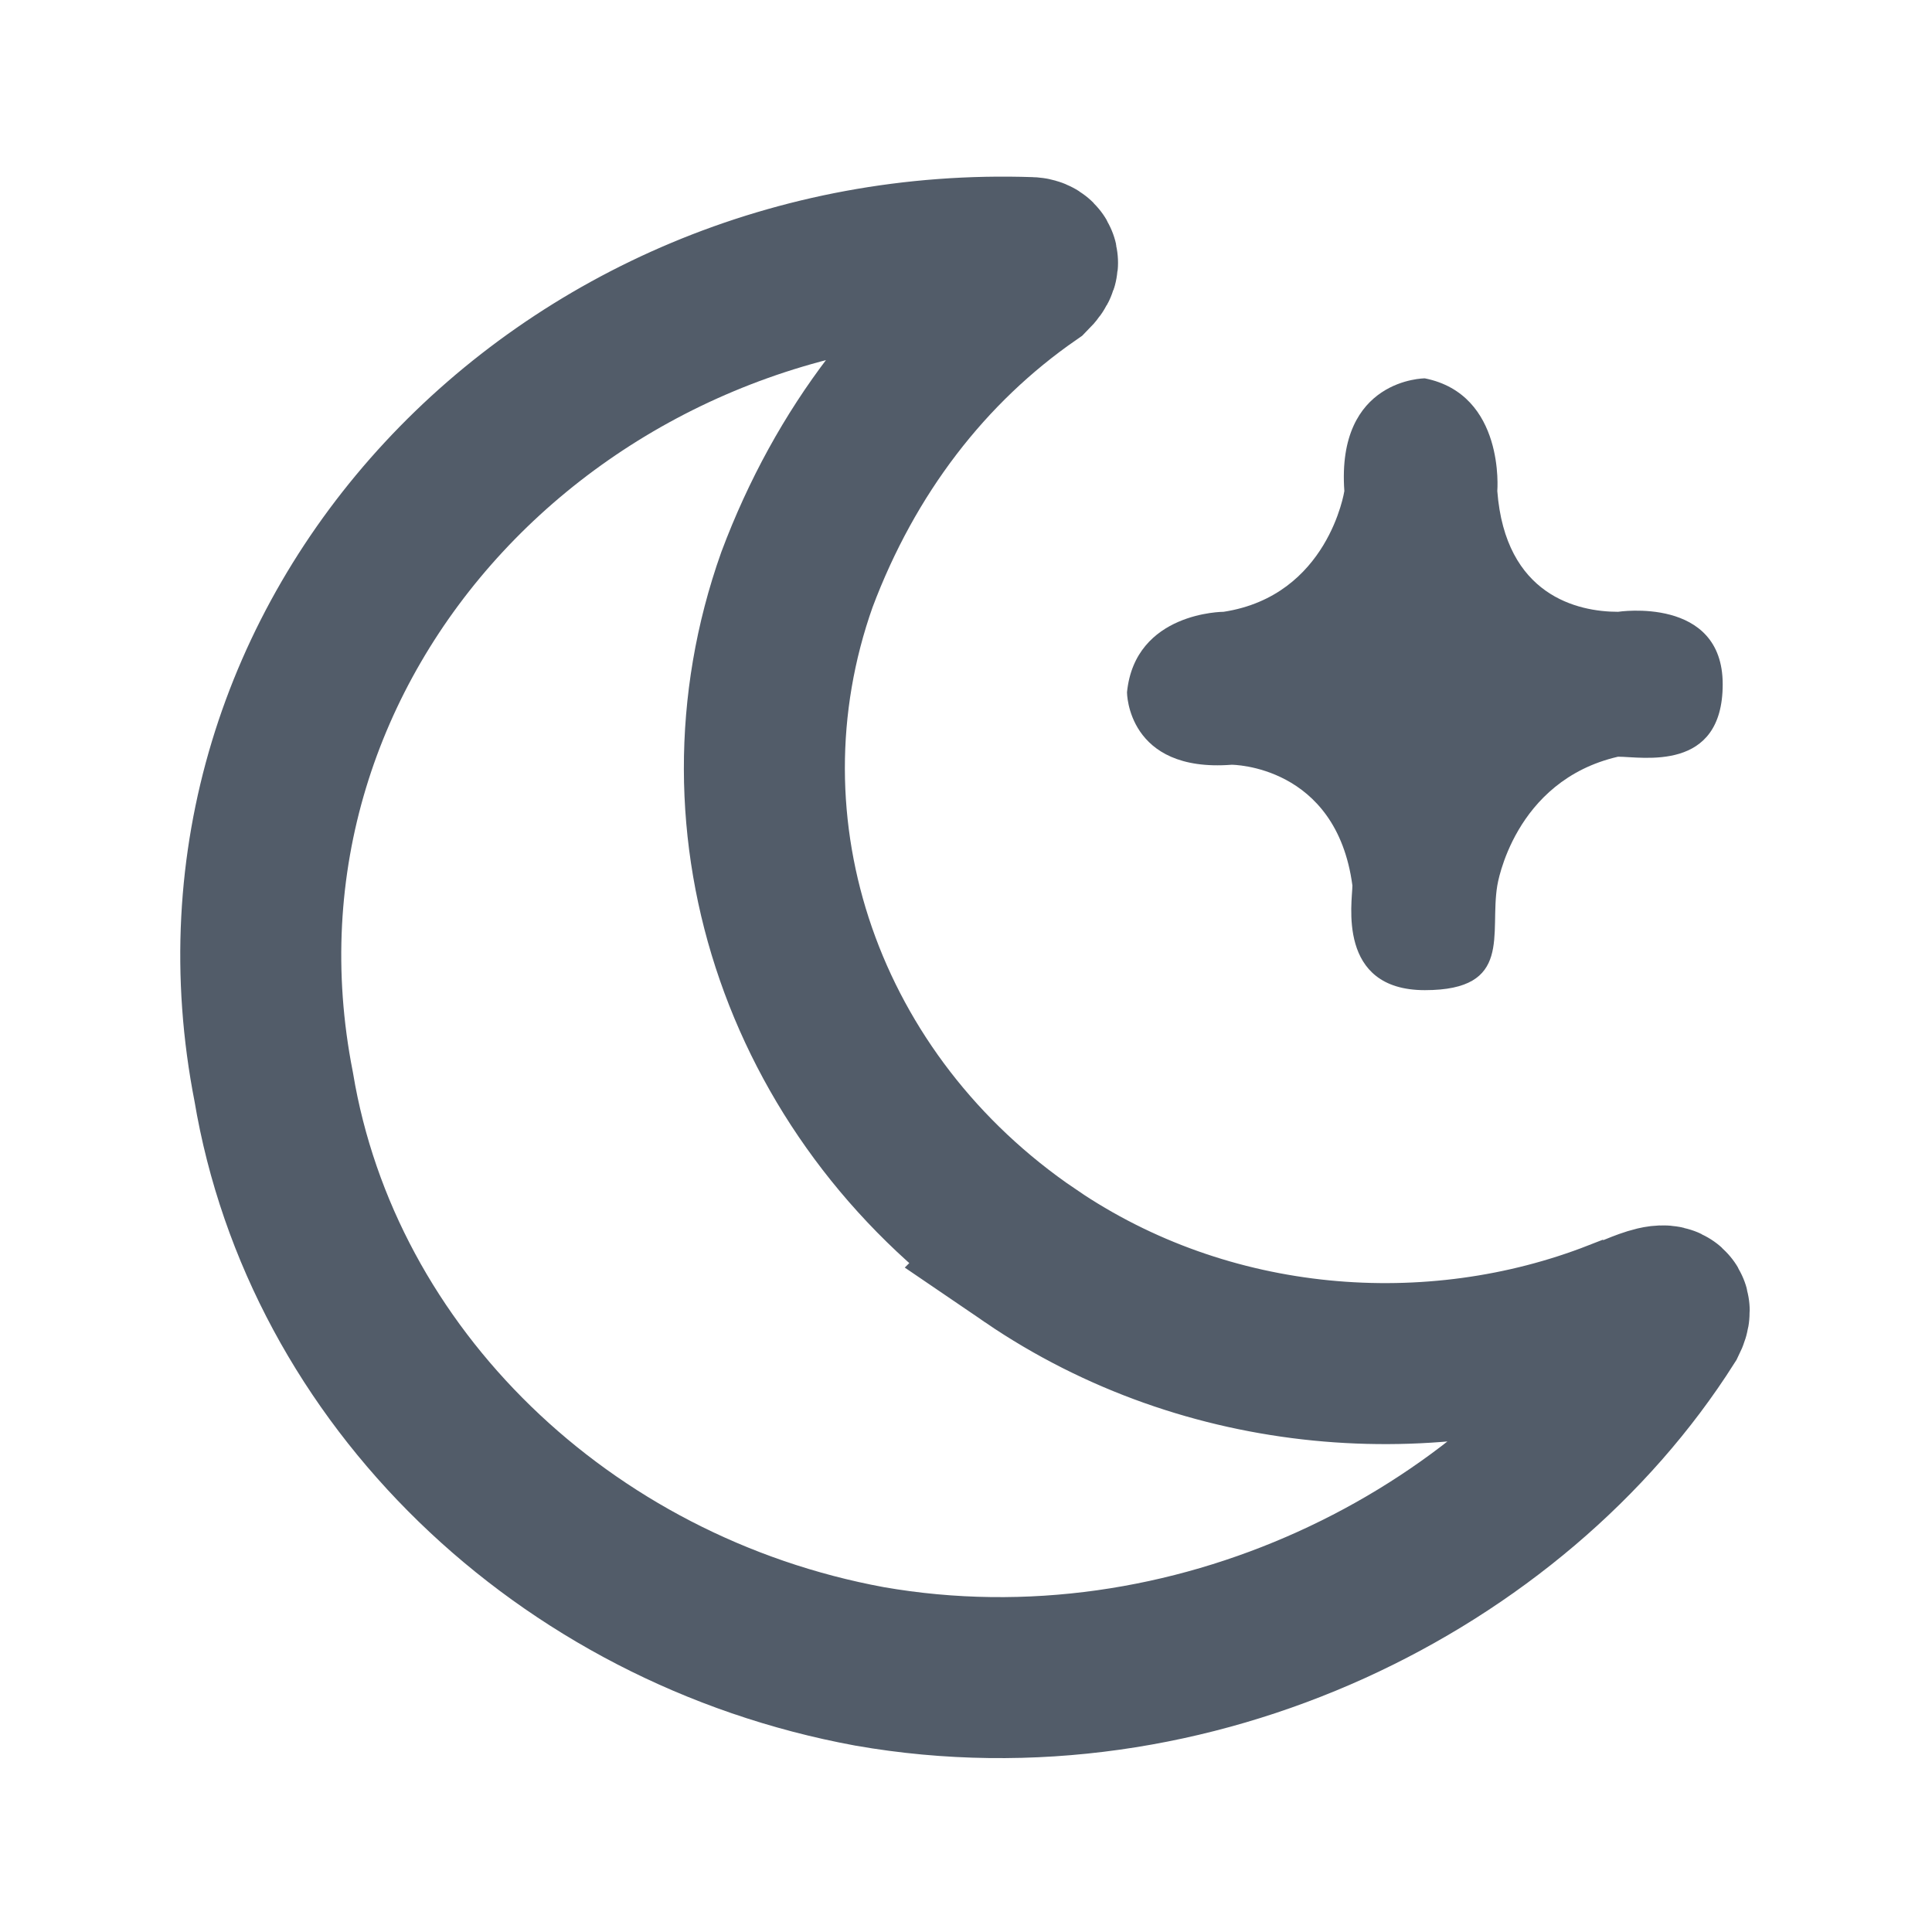 <svg width="24" height="24" viewBox="0 0 24 24" fill="none" xmlns="http://www.w3.org/2000/svg">
	<path
		fill="#525C69"
		fill-rule="evenodd"
		d="M16.8,11c0,.2-.2,1.3.9,1.3s.8-.7.9-1.3c0,0,.2-1.3,1.5-1.6.3,0,1.3.2,1.3-.9s-1.3-.9-1.3-.9c-.5,0-1.4-.2-1.5-1.5,0,0,.1-1.2-.9-1.4,0,0-1.1,0-1,1.4,0,0-.2,1.3-1.5,1.5,0,0-1.1,0-1.2,1,0,0,0,1,1.3.9,0,0,1.3,0,1.5,1.5h0Z"
	/>
	<g>
		<path
			fill="none"
			fill-rule="evenodd"
			clip-rule="evenodd"
			stroke="#525C69"
			stroke-width="2px"
			d="M12.8,15.6c-2.8-1.9-4-5.3-2.9-8.4.6-1.6,1.6-2.9,2.9-3.8.2-.2,0-.2,0-.2-5.8-.2-10.5,4.7-9.4,10.3.6,3.6,3.6,6.5,7.4,7.2,4,.7,8-1.3,9.9-4.3.2-.4-.5,0-.6,0-2.3.9-5.1.7-7.3-.8Z"
		/>
	</g>
</svg>